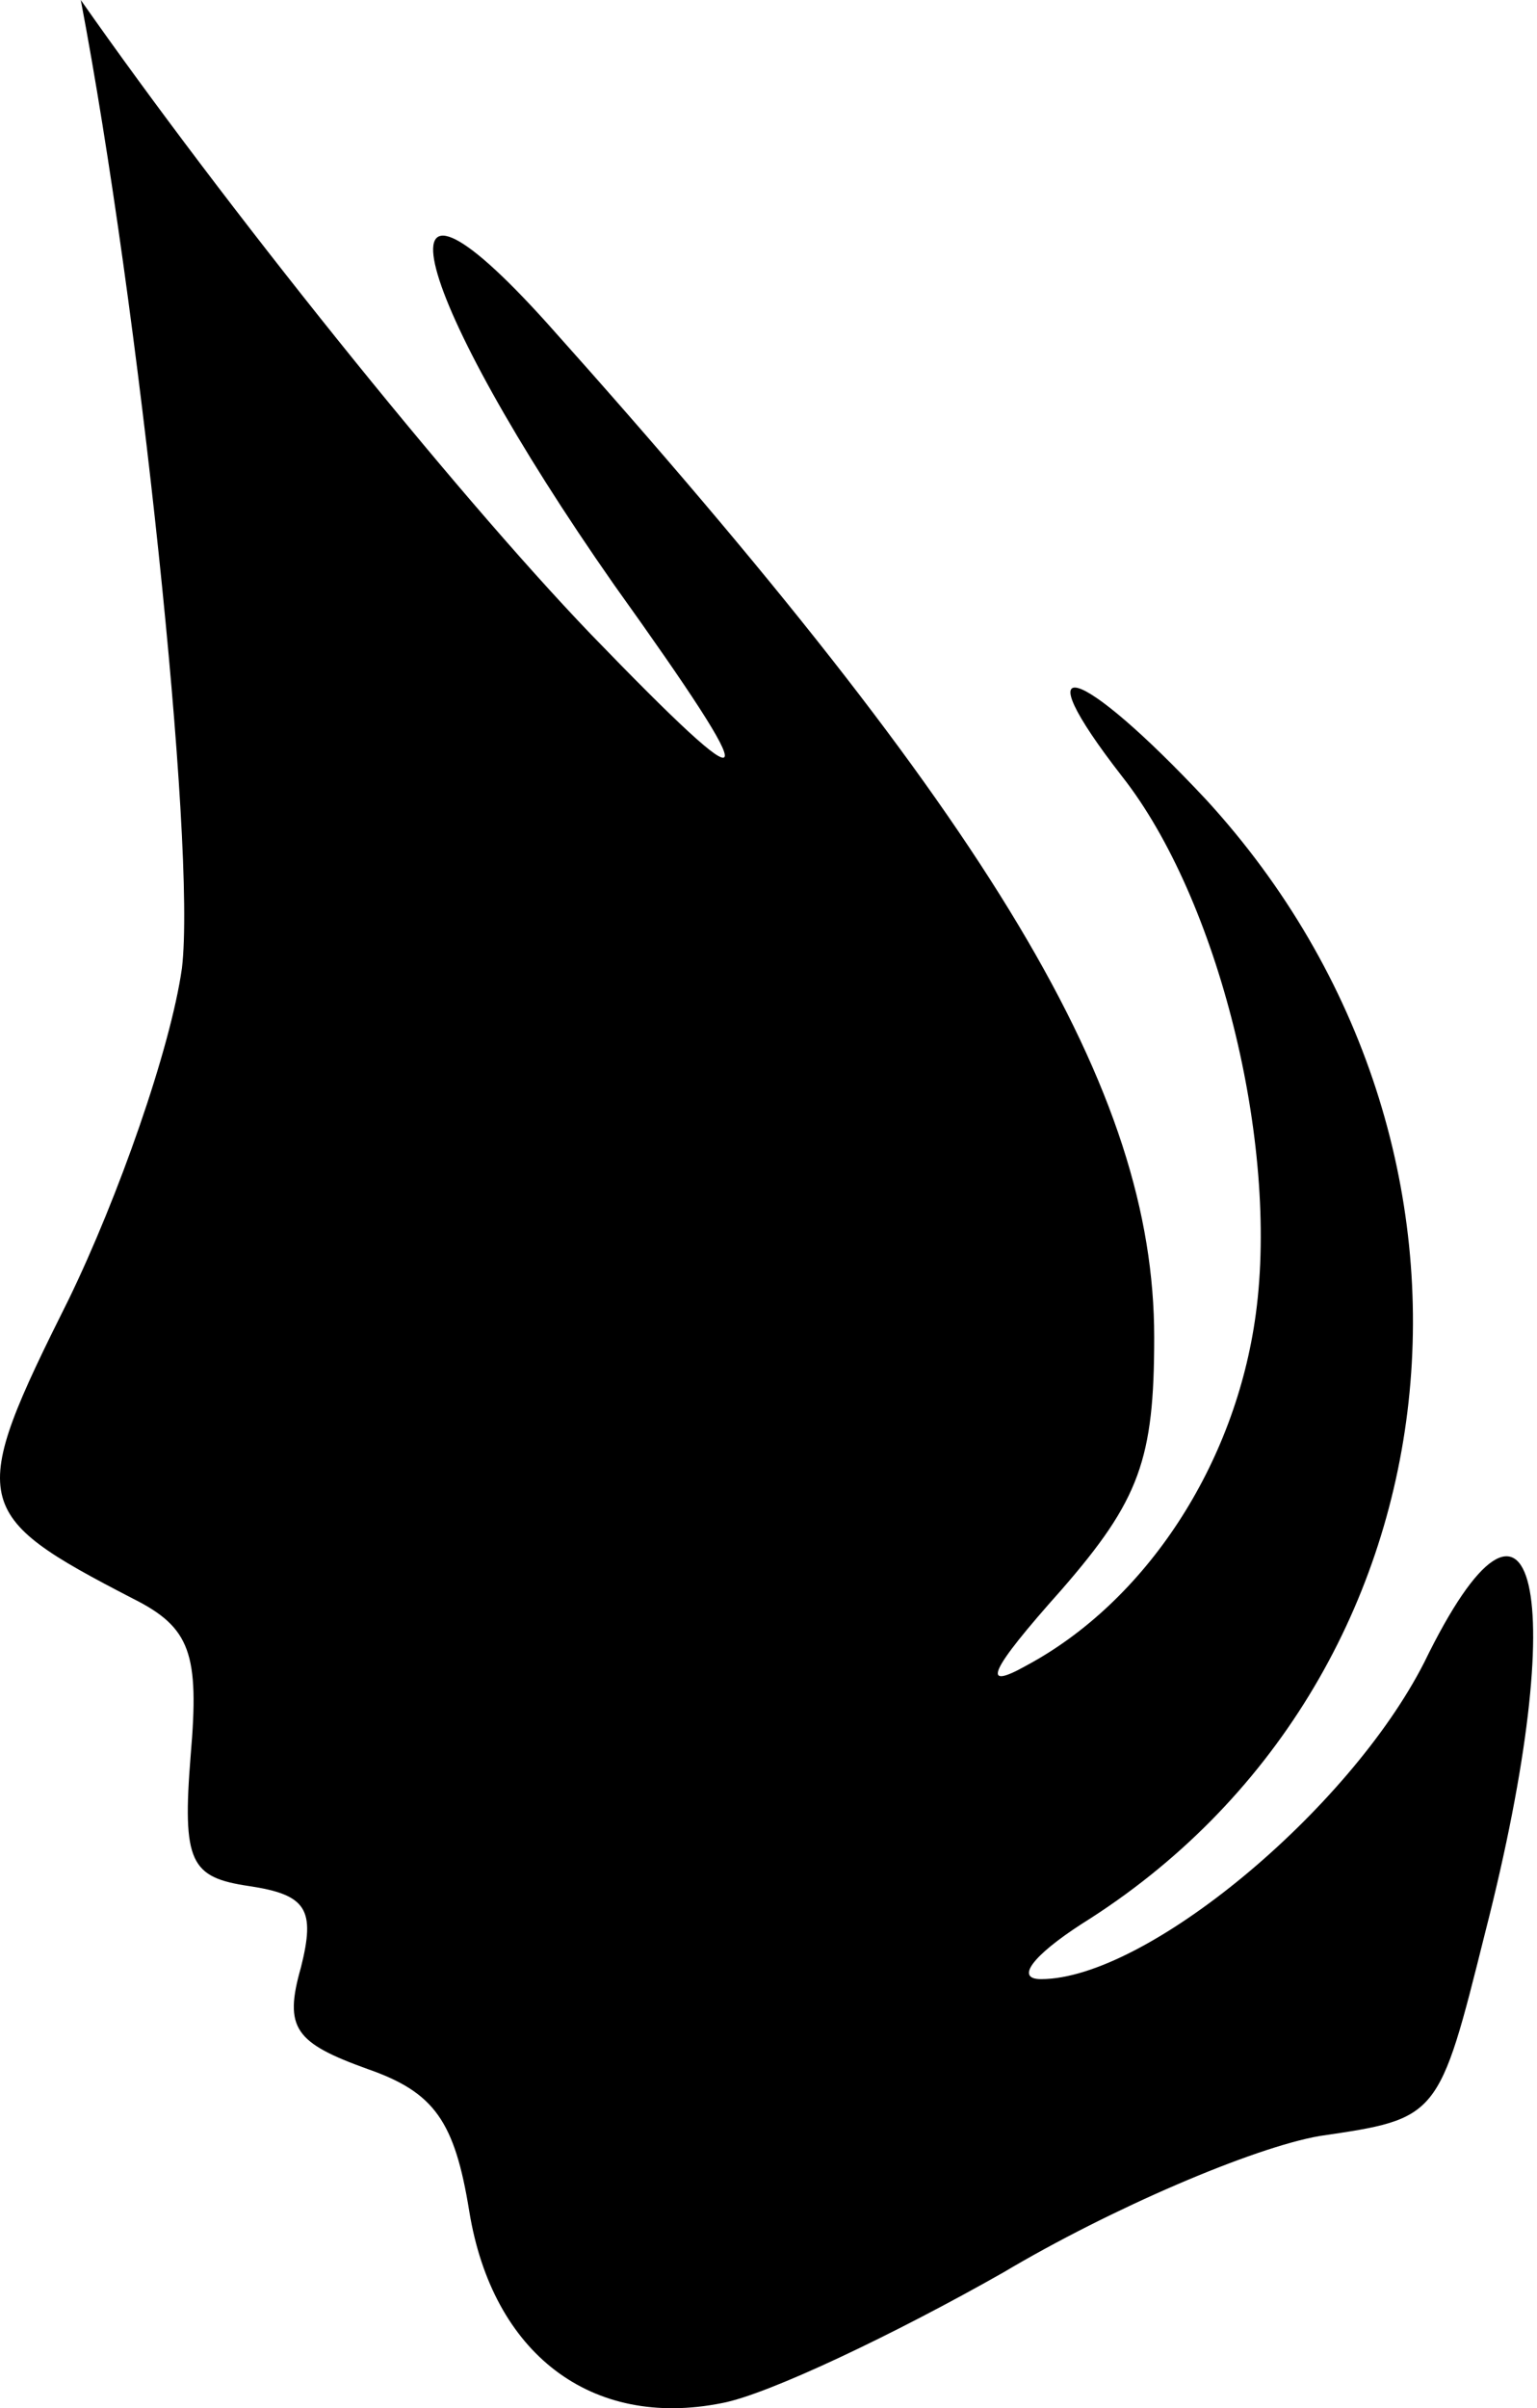 <svg xmlns="http://www.w3.org/2000/svg" width="327" height="512"><path d="M17.186 0c12.352 64.84 24.62 179.911 21.52 205.854-2.464 17.296-13.593 48.785-24.083 70.386-21.62 43.221-21 45.702 13.592 63.6 12.351 6.166 14.212 11.73 12.351 33.35-1.843 22.842 0 25.943 12.351 27.786 12.352 1.843 14.213 4.944 11.111 17.296-3.703 12.971-1.24 16.055 14.194 21.619 14.212 4.944 18.518 11.11 21.62 30.267 4.944 30.25 25.943 46.304 53.729 40.758 9.888-1.843 37.054-14.815 59.896-27.786 22.841-13.574 53.108-26.546 67.302-29.009 25.323-3.703 25.323-3.703 35.194-43.22 18.517-72.247 10.49-105.598-12.972-57.433-16.055 31.49-59.276 67.303-81.515 67.303-5.546 0-1.843-4.944 8.648-11.731 82.135-51.248 94.468-164.873 26.545-238.963-27.166-29.026-39.517-32.73-17.898-4.944 20.38 25.925 33.35 77.812 28.407 114.227-4.324 32.11-23.463 61.137-48.786 74.728-9.87 5.547-8.027 1.241 7.408-16.054 16.675-19.139 19.758-27.786 19.758-53.711 0-52.489-33.97-109.302-129.06-215.501-38.896-43.22-29.026-6.167 14.195 55.572 32.73 45.702 31.49 48.165-4.945 10.49C96.102 104.015 47.454 43.221 17.186 0z"/></svg>